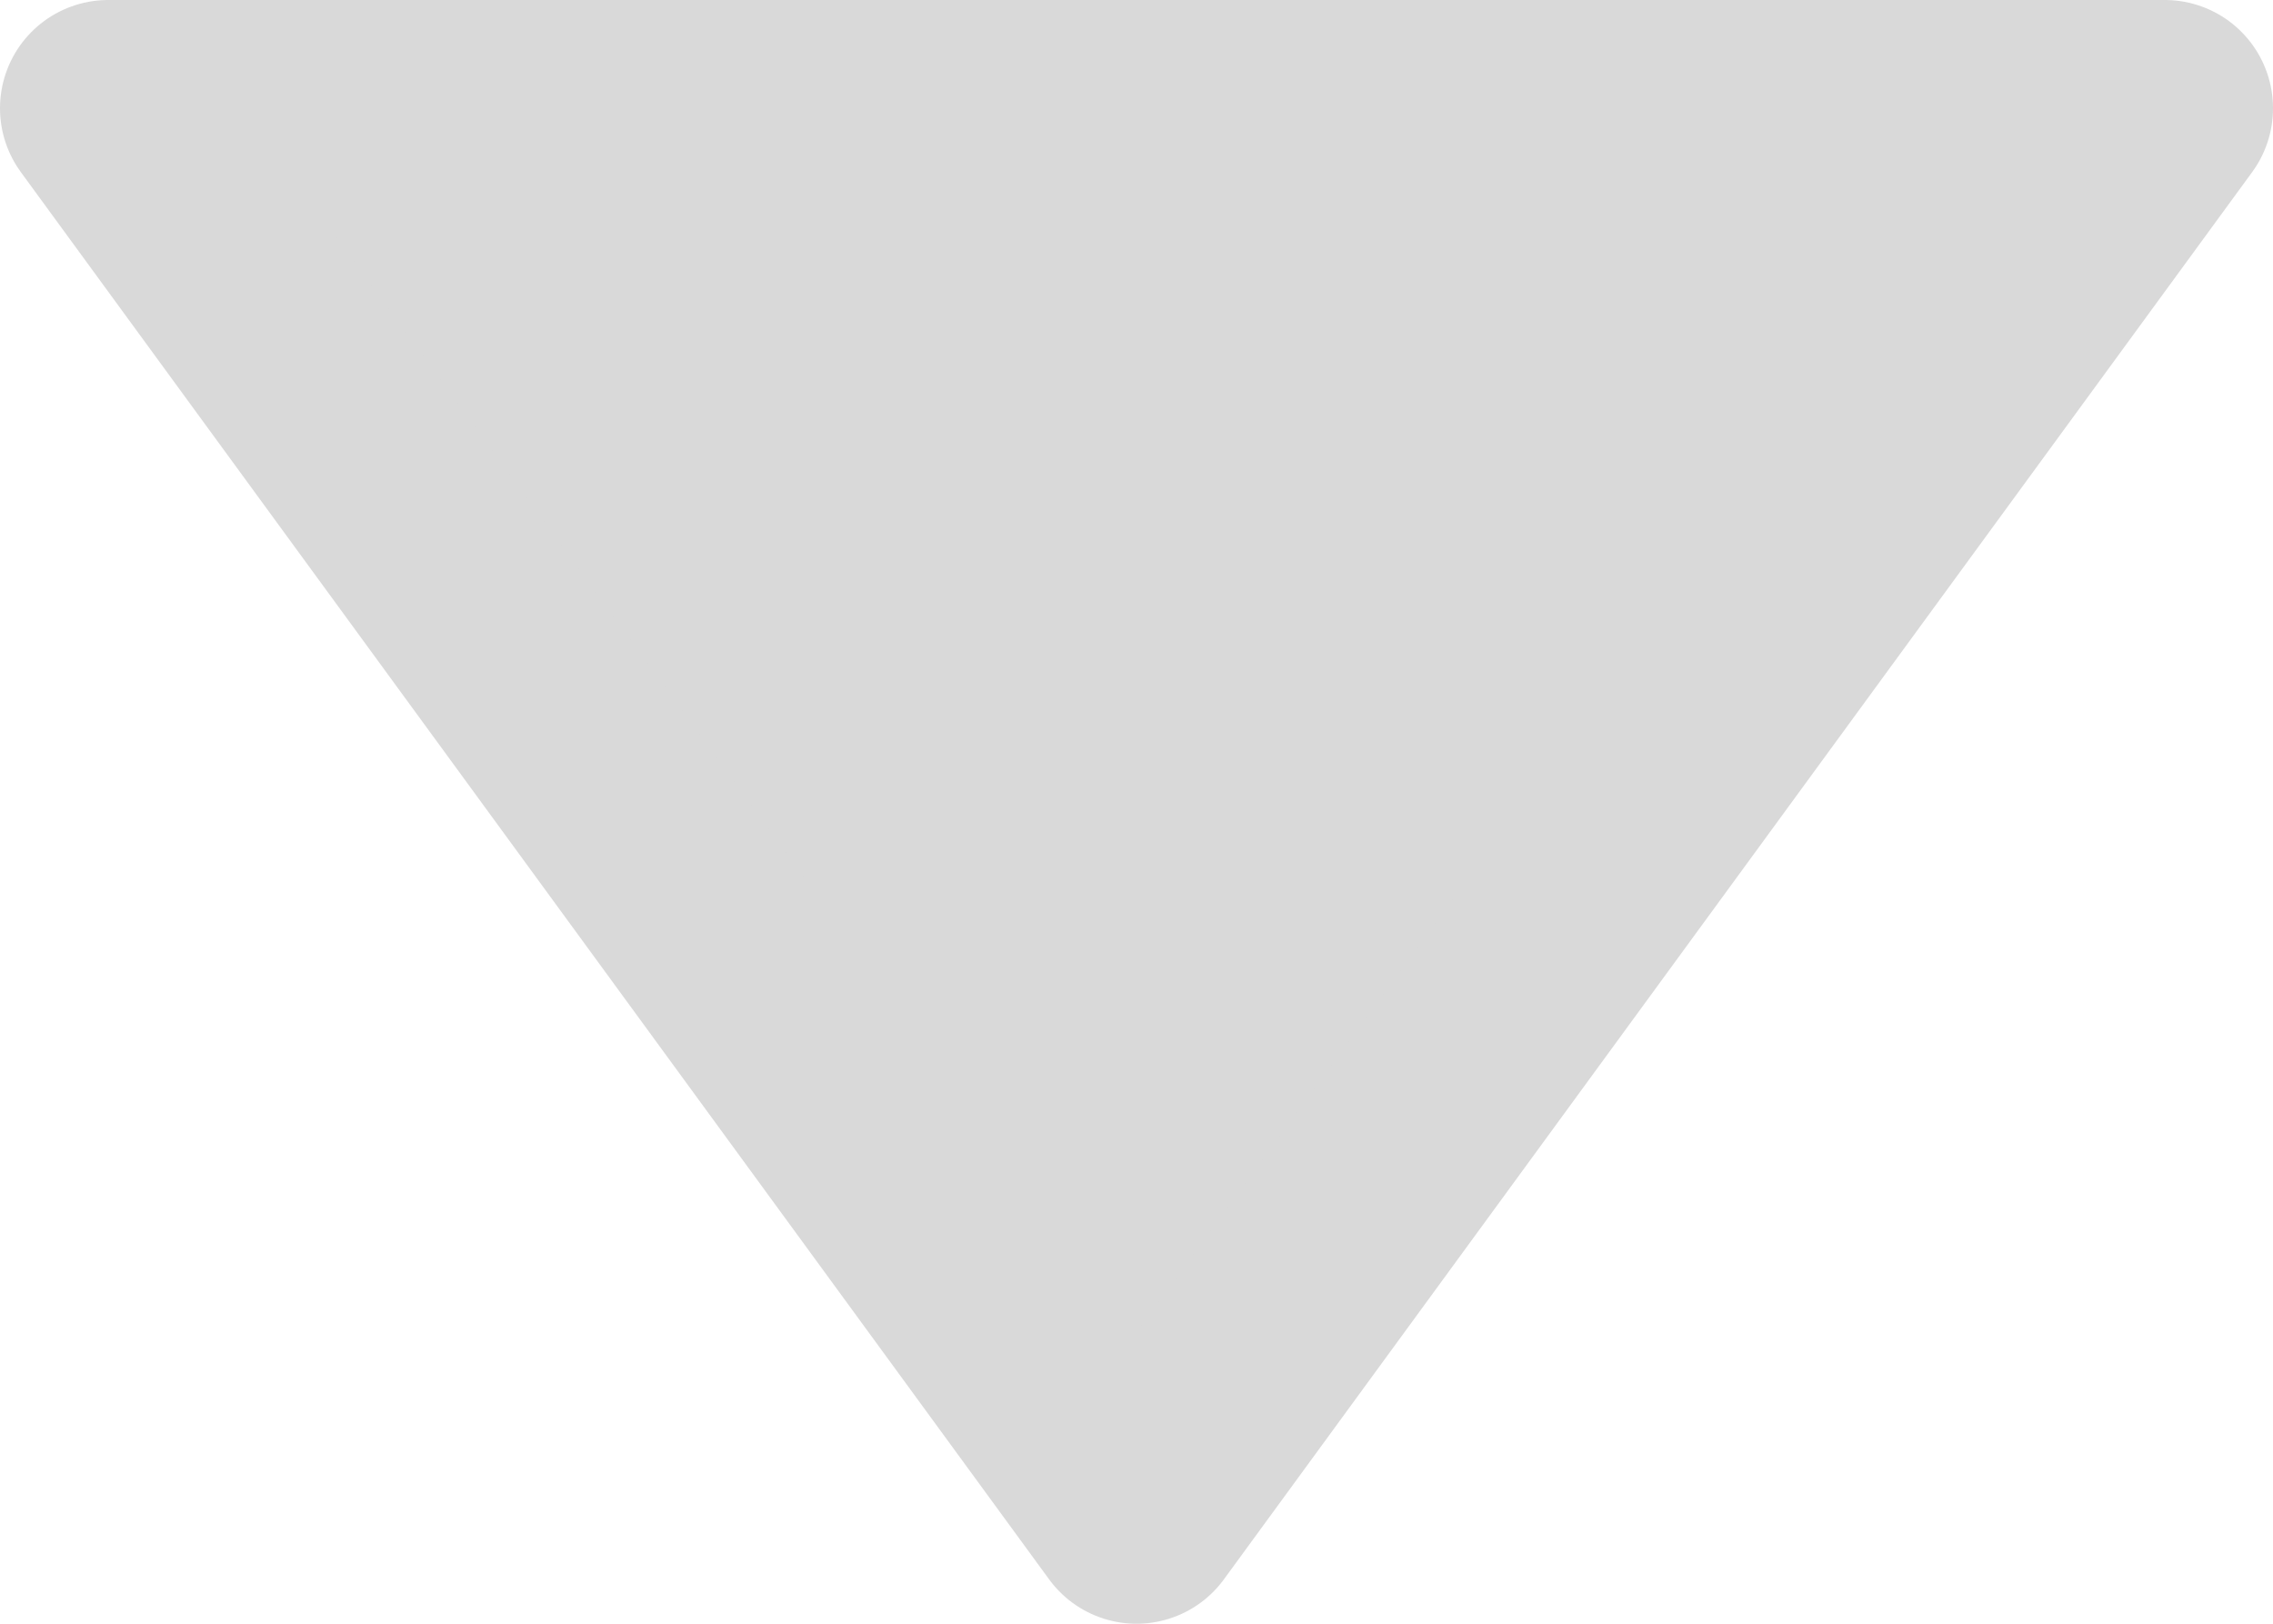 <svg width="21" height="15" viewBox="0 0 21 15" fill="none" xmlns="http://www.w3.org/2000/svg">
<path d="M20 1L10.5 14L1 1L20 1Z" fill="#D9D9D9" stroke="#D9D9D9" stroke-width="2" stroke-linecap="round" stroke-linejoin="round"/>
</svg>
